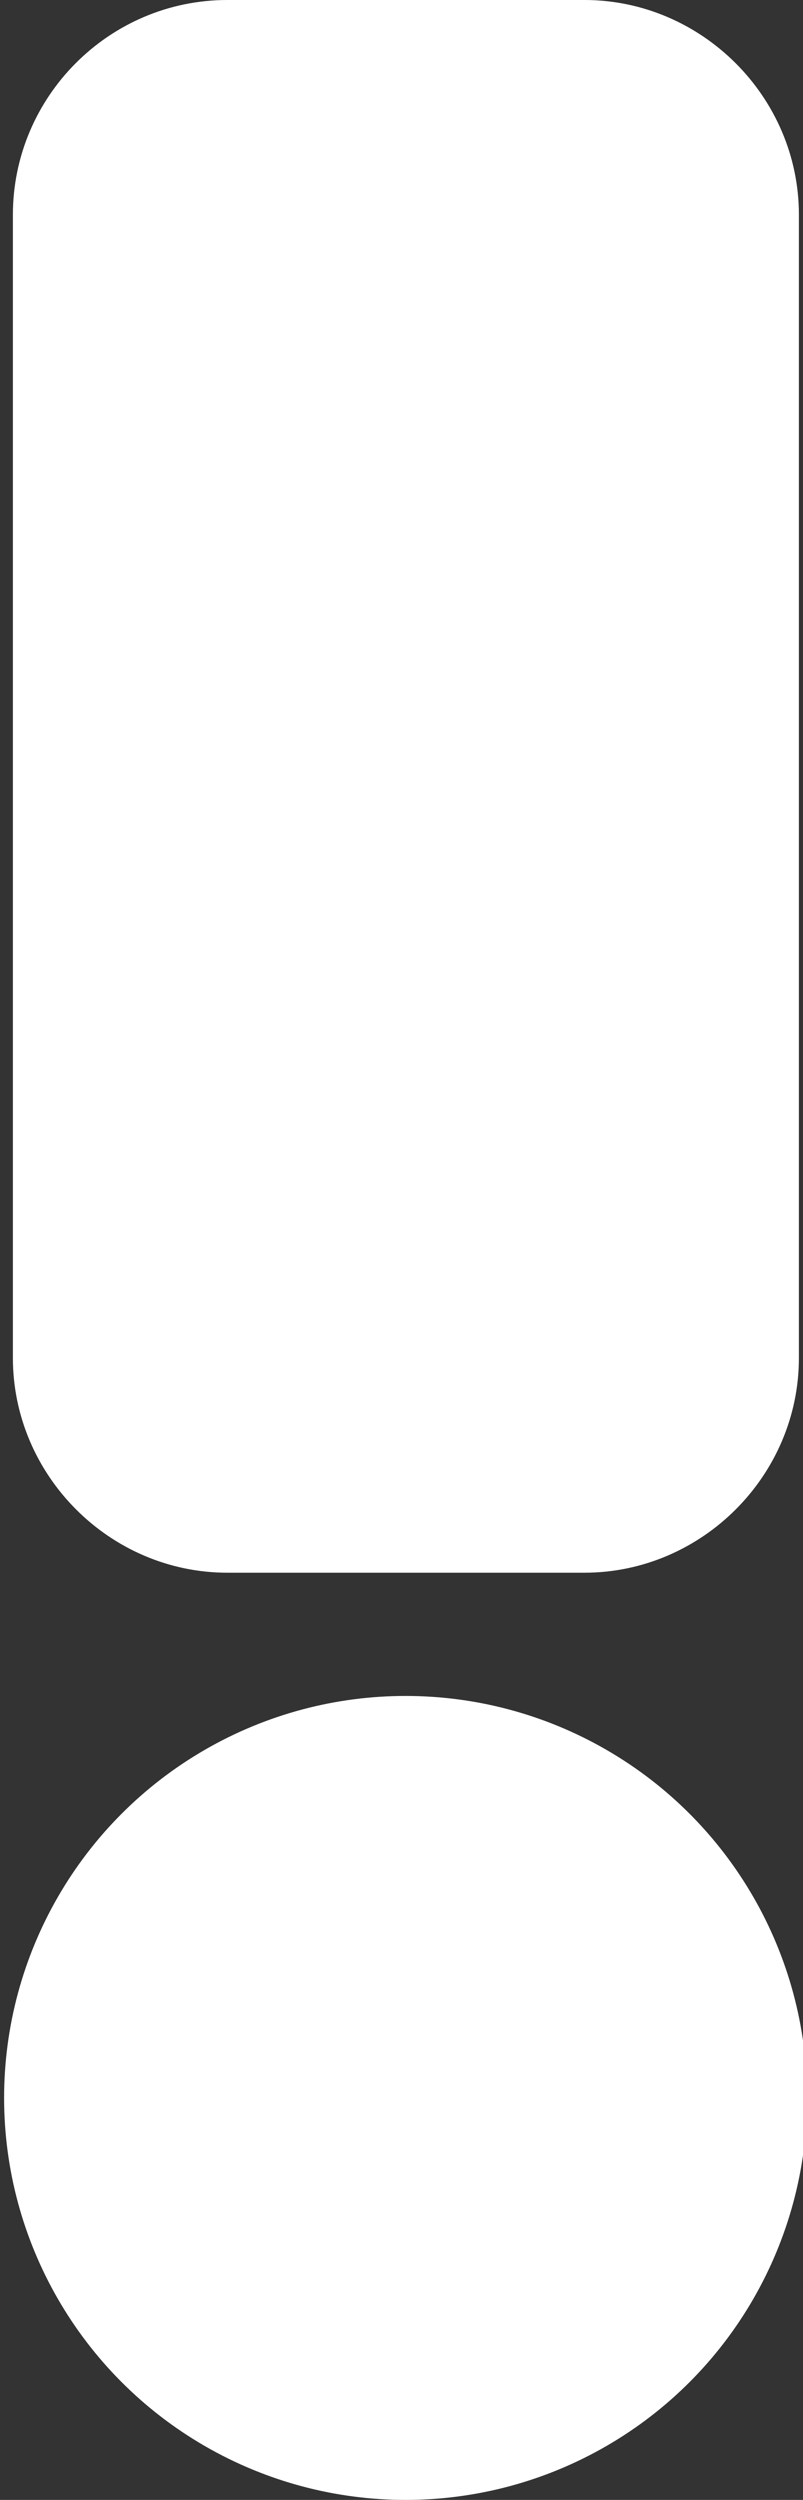 <?xml version="1.0" encoding="utf-8"?>
<!-- Generator: Adobe Illustrator 18.0.0, SVG Export Plug-In . SVG Version: 6.00 Build 0)  -->
<!DOCTYPE svg PUBLIC "-//W3C//DTD SVG 1.1//EN" "http://www.w3.org/Graphics/SVG/1.1/DTD/svg11.dtd">
<svg version="1.1" id="Capa_1" xmlns="http://www.w3.org/2000/svg" xmlns:xlink="http://www.w3.org/1999/xlink" x="0px" y="0px"
	 viewBox="1488.2 0 137 426" enable-background="new 1488.2 0 137 426" xml:space="preserve">
<rect x="1488.2" y="0" width="137" height="426" fill="#333333" stroke="none"/>
<circle cx="1557.4" cy="357.5" r="68.5" fill="white"/>
<path d="M1587.9,0H1527c-20.2,0-36.6,16.5-36.6,36.6v194.8c0,20,16.5,36.6,36.6,36.6h60.9c20,0,36.6-16.5,36.6-36.6V36.6
	C1624.5,16.5,1607.9,0,1587.9,0z" fill="white"/>
</svg>

